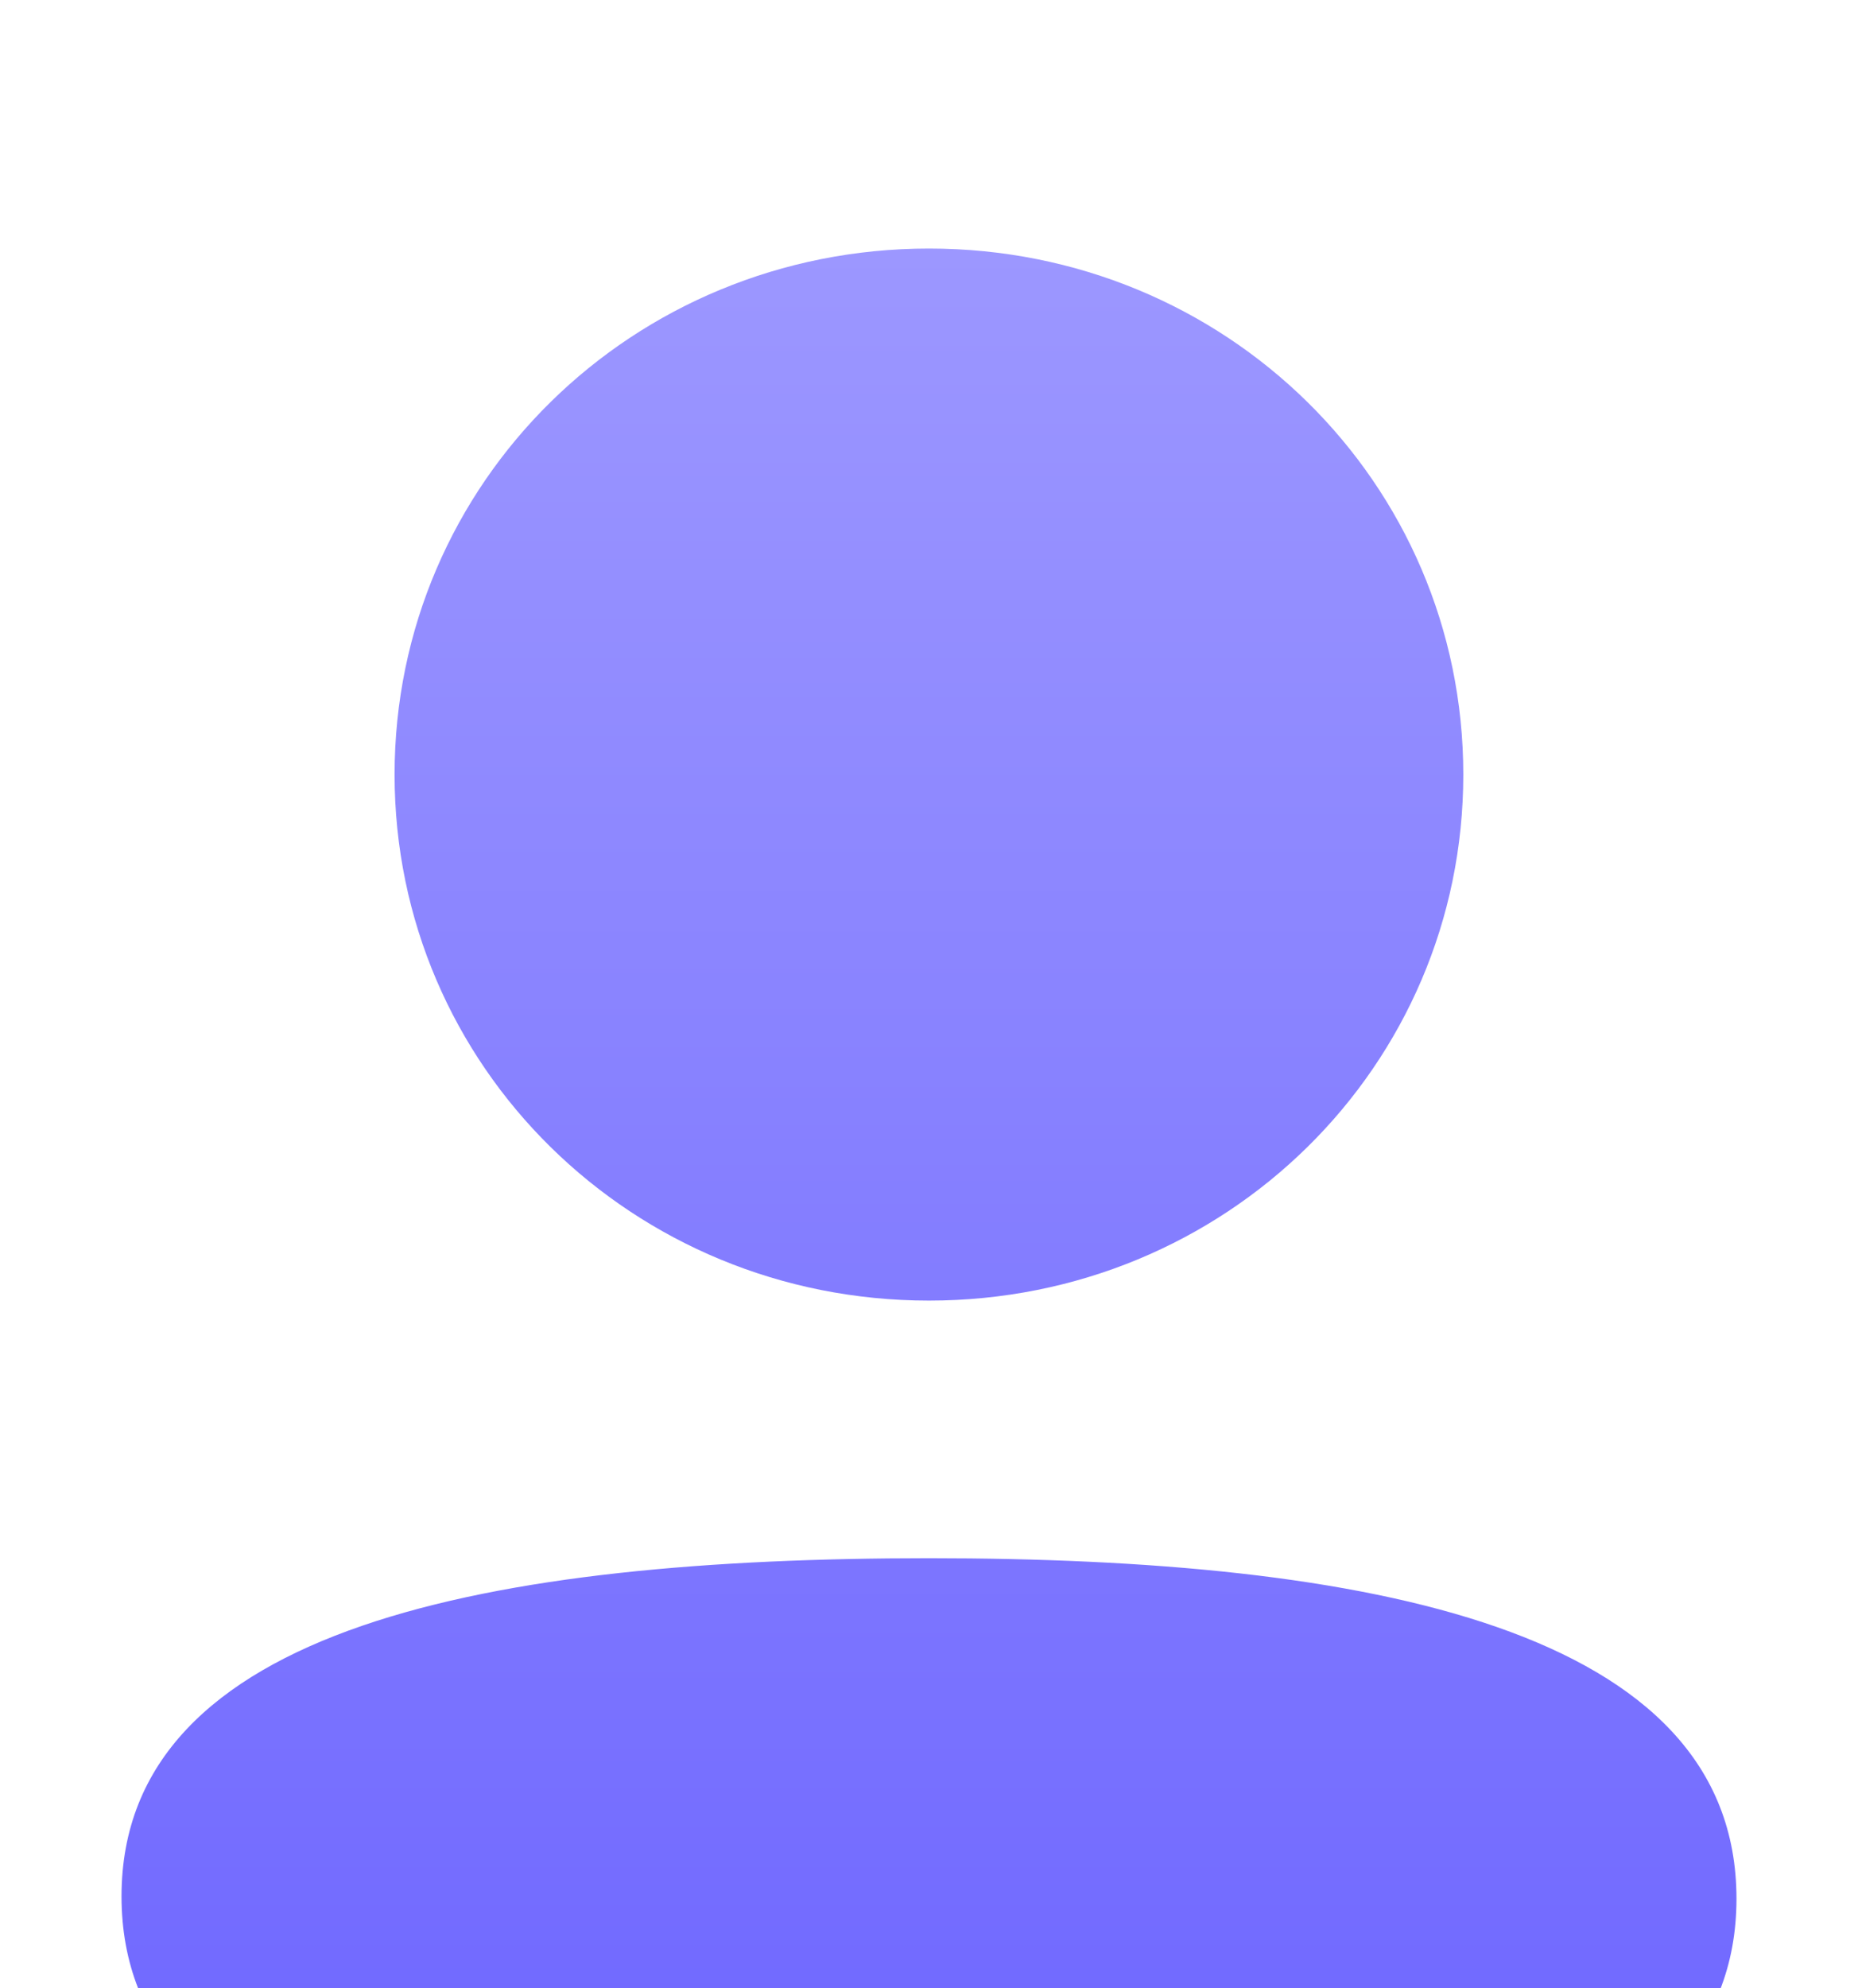 <svg width="43" height="46" viewBox="15 13 13 16" fill="none" xmlns="http://www.w3.org/2000/svg">
<g filter="url(#filter0_d)">
<path fill-rule="evenodd" clip-rule="evenodd" d="M25.801 17.233C25.801 19.582 23.888 21.466 21.5 21.466C19.113 21.466 17.198 19.582 17.198 17.233C17.198 14.883 19.113 13 21.5 13C23.888 13 25.801 14.883 25.801 17.233ZM21.5 29C17.976 29 15 28.436 15 26.26C15 24.083 17.994 23.539 21.5 23.539C25.025 23.539 28 24.103 28 26.279C28 28.456 25.006 29 21.5 29Z" fill="url(#paint0_linear)"/>
</g>
<defs>
<filter id="filter0_d" x="0" y="0" width="43" height="46" filterUnits="userSpaceOnUse" color-interpolation-filters="sRGB">
<feFlood flood-opacity="0" result="BackgroundImageFix"/>
<feColorMatrix in="SourceAlpha" type="matrix" values="0 0 0 0 0 0 0 0 0 0 0 0 0 0 0 0 0 0 127 0" result="hardAlpha"/>
<feOffset dy="2"/>
<feGaussianBlur stdDeviation="7.5"/>
<feColorMatrix type="matrix" values="0 0 0 0 0.612 0 0 0 0 0.592 0 0 0 0 1 0 0 0 0.2 0"/>
<feBlend mode="normal" in2="BackgroundImageFix" result="effect1_dropShadow"/>
<feBlend mode="normal" in="SourceGraphic" in2="effect1_dropShadow" result="shape"/>
</filter>
<linearGradient id="paint0_linear" x1="21.5" y1="13" x2="21.5" y2="29" gradientUnits="userSpaceOnUse">
<stop stop-color="#9C97FF"/>
<stop offset="1" stop-color="#6C64FF"/>
</linearGradient>
</defs>
</svg>
